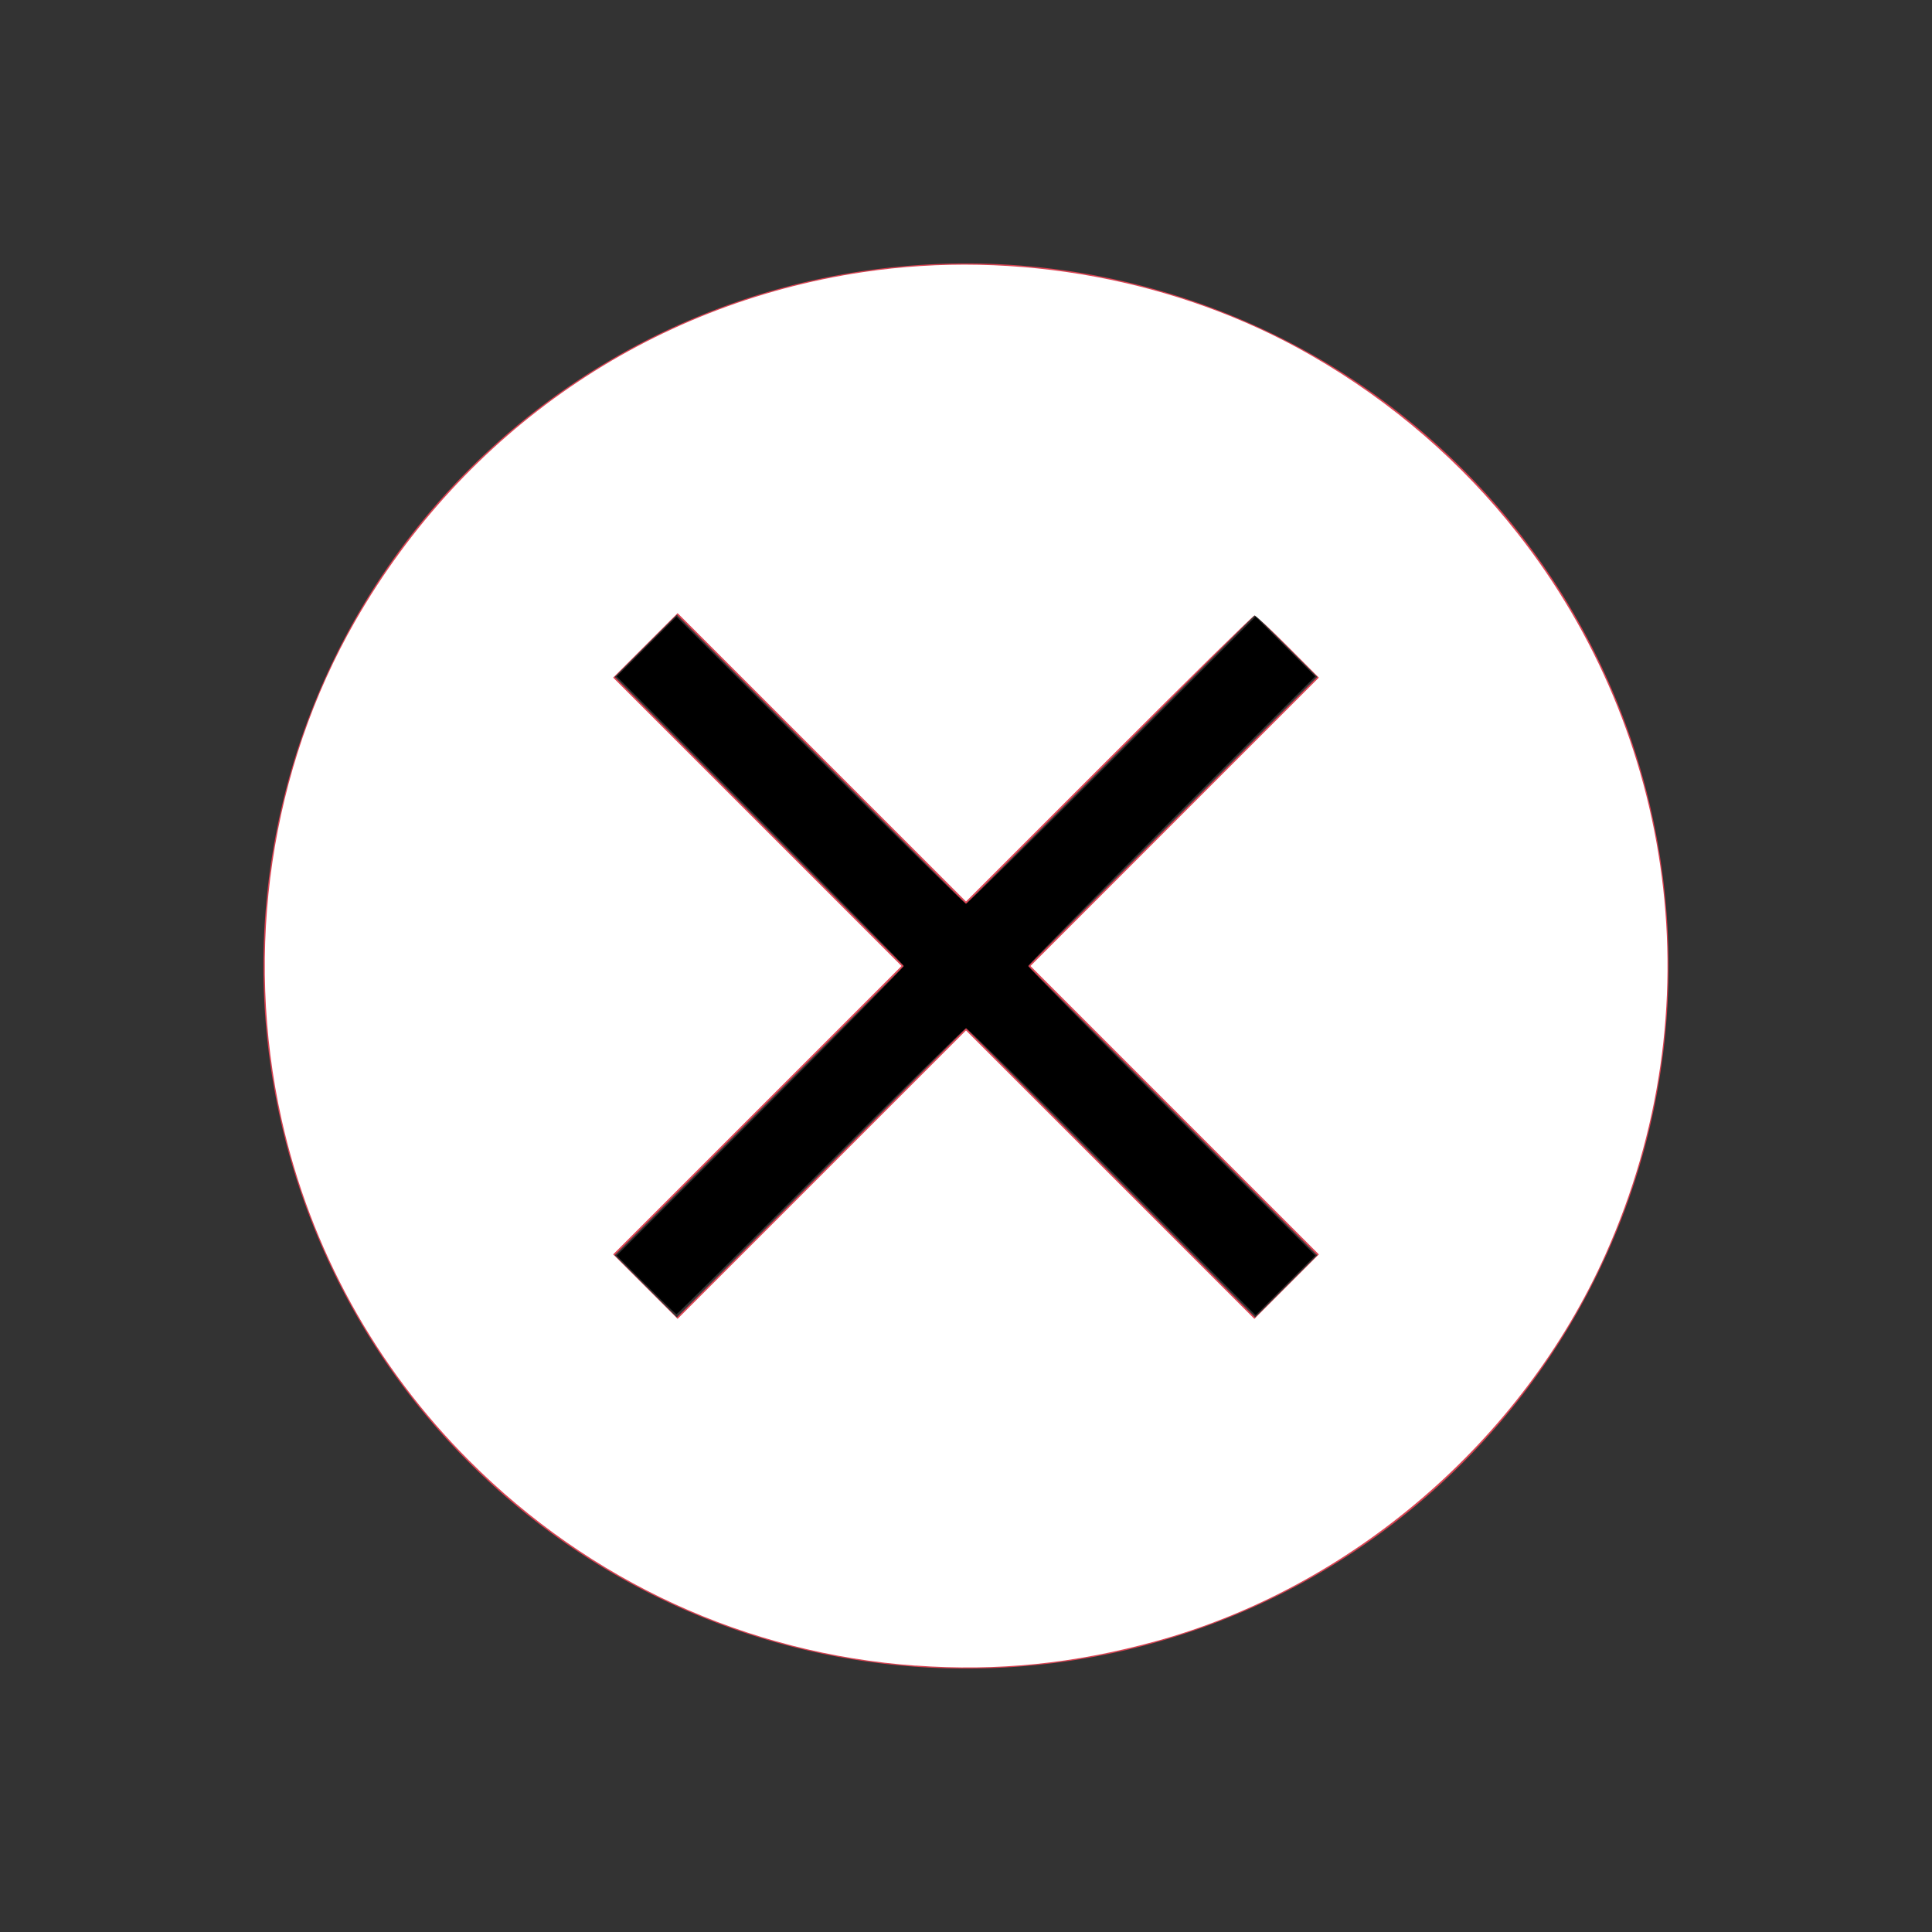<?xml version="1.0" encoding="UTF-8" standalone="no"?>
<svg
   viewBox="0 0 22 22"
   version="1.1"
   id="svg1"
   sodipodi:docname="window-close1.svg"
   inkscape:version="1.3.2 (091e20ef0f, 2023-11-25, custom)"
   xmlns:inkscape="http://www.inkscape.org/namespaces/inkscape"
   xmlns:sodipodi="http://sodipodi.sourceforge.net/DTD/sodipodi-0.dtd"
   xmlns="http://www.w3.org/2000/svg"
   xmlns:svg="http://www.w3.org/2000/svg">
  <rect x="0" y="0" width="22" height="22" fill="#333333" stroke="none"/>
  <defs
     id="defs1" />
  <sodipodi:namedview
     id="namedview1"
     pagecolor="#ffffff"
     bordercolor="#666666"
     borderopacity="1.0"
     inkscape:showpageshadow="2"
     inkscape:pageopacity="0.0"
     inkscape:pagecheckerboard="0"
     inkscape:deskcolor="#d1d1d1"
     inkscape:zoom="18.727273"
     inkscape:cx="3.4708738"
     inkscape:cy="11.213592"
     inkscape:window-width="1920"
     inkscape:window-height="1028"
     inkscape:window-x="0"
     inkscape:window-y="0"
     inkscape:window-maximized="1"
     inkscape:current-layer="svg1" />
  <style
     type="text/css"
     id="current-color-scheme">
        .ColorScheme-NegativeText {
            color:#da4453;
        }
    </style>
  <path
     d="M11 3a8 8 0 0 0-8 8 8 8 0 0 0 8 8 8 8 0 0 0 8-8 8 8 0 0 0-8-8M7.707 7L11 10.294l3.293-3.293.707.707-3.293 3.293L15 14.294l-.707.707L11 11.708l-3.293 3.293L7 14.294l3.293-3.293L7 7.708l.707-.707"
     class="ColorScheme-NegativeText"
     fill="currentColor"
     id="path1" />
  <path
     style="fill:#000000;stroke:#ff0000;stroke-width:0;stroke-dasharray:0,0;stroke-dashoffset:0"
     d="M 7.355,14.631 7.022,14.297 8.657,12.662 C 9.557,11.762 10.292,11.015 10.292,11 c 0,-0.015 -0.736,-0.762 -1.635,-1.662 L 7.022,7.703 7.362,7.362 7.703,7.022 9.338,8.657 C 10.238,9.557 10.985,10.292 11,10.292 c 0.015,0 0.762,-0.736 1.662,-1.635 l 1.635,-1.635 0.34,0.34 0.34,0.34 -1.635,1.635 C 12.443,10.238 11.708,10.985 11.708,11 c 0,0.015 0.736,0.762 1.635,1.662 l 1.635,1.635 -0.34,0.34 -0.34,0.34 -1.635,-1.635 c -0.899,-0.899 -1.647,-1.635 -1.662,-1.635 -0.015,0 -0.76,0.733 -1.655,1.629 -0.896,0.896 -1.635,1.629 -1.642,1.629 -0.008,0 -0.164,-0.15 -0.347,-0.334 z"
     id="path2" />
  <path
     style="fill:#ffffff;stroke:#ff0000;stroke-width:0;stroke-dasharray:none;stroke-dashoffset:0;stroke-miterlimit:4"
     d="M 10.427,18.967 C 8.505,18.829 6.718,18.009 5.345,16.635 4.276,15.567 3.536,14.222 3.207,12.749 2.775,10.813 3.08,8.753 4.047,7.068 5.287,4.908 7.391,3.463 9.826,3.099 c 1.744,-0.261 3.598,0.083 5.101,0.946 0.936,0.537 1.726,1.23 2.353,2.028 1.792,2.279 2.255,5.411 1.002,8.211 -0.951,2.125 -2.893,3.794 -5.125,4.406 -0.932,0.255 -1.8,0.343 -2.73,0.276 z m 2.215,-5.591 1.642,1.642 0.367,-0.367 0.367,-0.367 -1.642,-1.642 -1.642,-1.642 1.642,-1.642 1.642,-1.642 -0.353,-0.354 c -0.194,-0.195 -0.365,-0.354 -0.38,-0.354 -0.015,0 -0.76,0.733 -1.656,1.629 L 11,10.266 9.358,8.624 7.716,6.982 7.349,7.349 6.982,7.716 l 1.642,1.642 1.642,1.642 -1.642,1.642 -1.642,1.642 0.367,0.367 0.367,0.367 1.642,-1.642 1.642,-1.642 z"
     id="path3"
     sodipodi:nodetypes="ssssssssssccccccccssscccccccccccccc" />
</svg>
